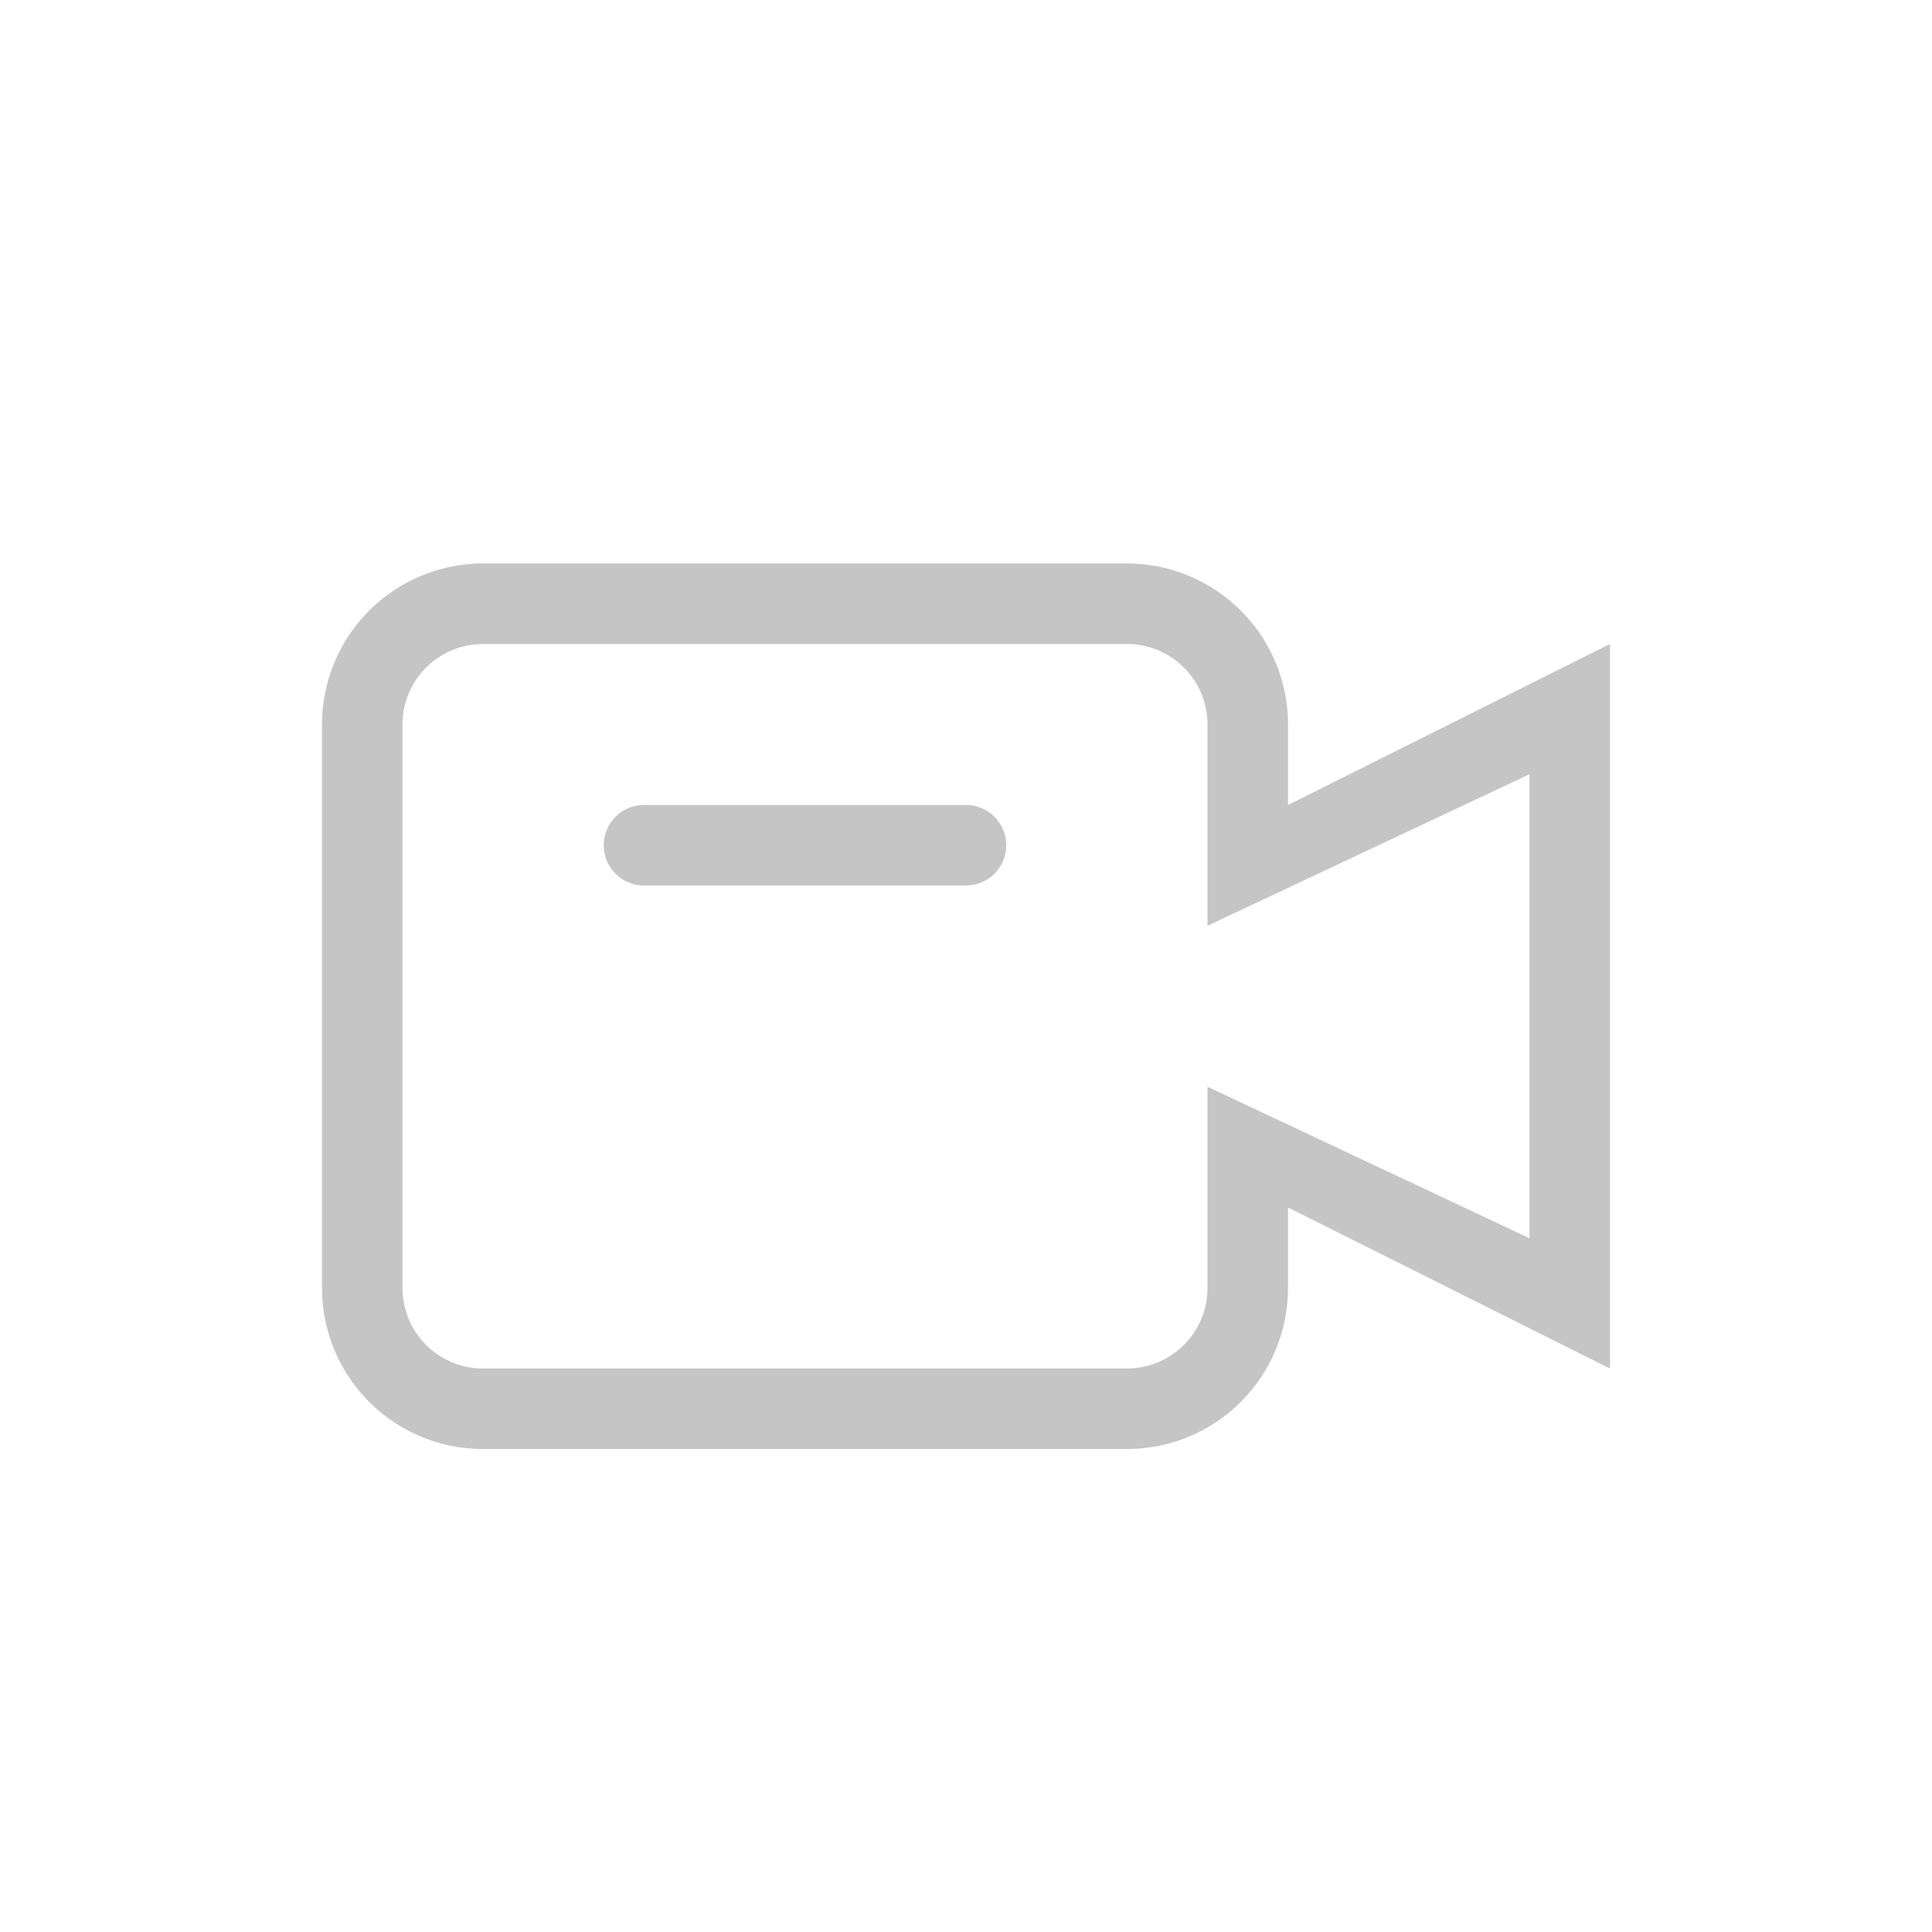 <svg xmlns="http://www.w3.org/2000/svg" width="24" height="24" viewBox="0 0 24 24"><path fill="#C5C5C5" d="M12 10H8a.5.5 0 0 0 0 1h4a.5.5 0 0 0 0-1zm7 5.382L15 13.5V16a1 1 0 0 1-1 1H6a1 1 0 0 1-1-1V9a1 1 0 0 1 1-1h8a1 1 0 0 1 1 1v2.5l4-1.882v5.764zM16 10V9a2 2 0 0 0-2-2H6a2 2 0 0 0-2 2v7a2 2 0 0 0 2 2h8a2 2 0 0 0 2-2v-1l4 2V8l-4 2z"/></svg>